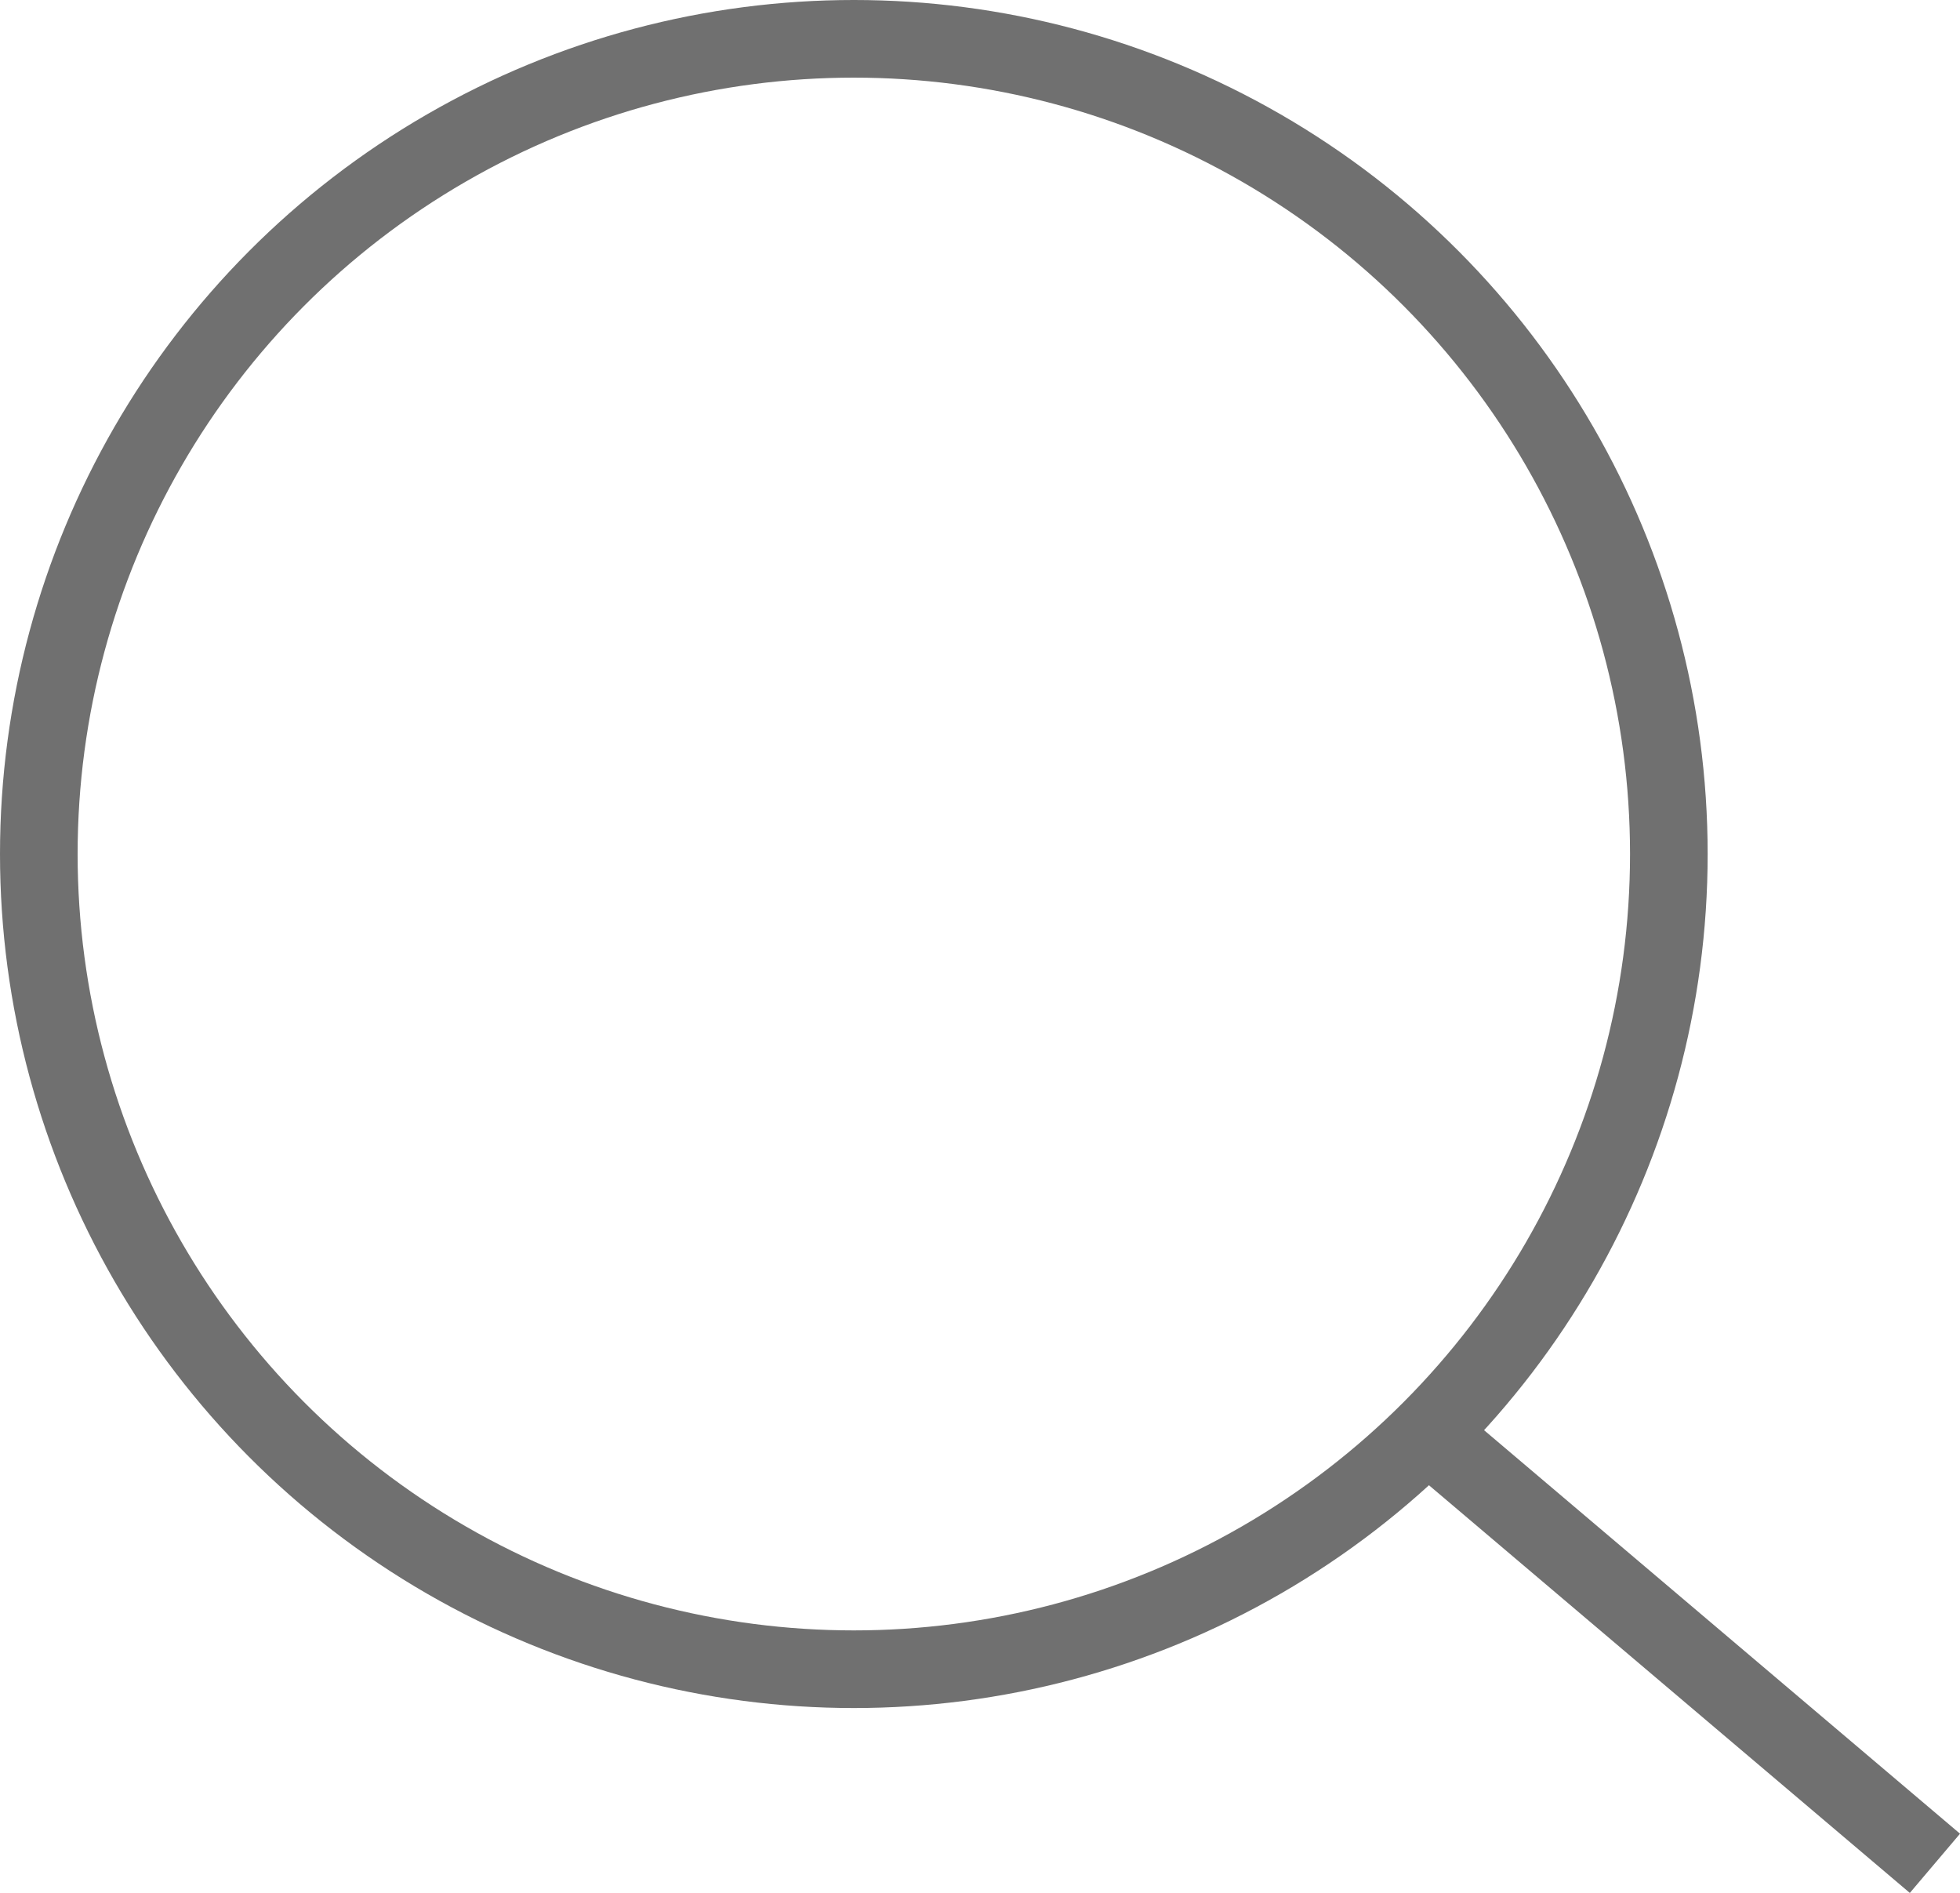 <svg xmlns="http://www.w3.org/2000/svg" width="25.251" height="24.381" viewBox="0 0 25.251 24.381">
  <g id="Group_1708" data-name="Group 1708" transform="translate(-1754.934 -1111)">
    <path id="Path_493" data-name="Path 493" d="M0,0,6.634,5.623" transform="translate(1773.228 1129.377)" fill="none" stroke="#707070" stroke-width="1"/>
    <g id="Ellipse_70" data-name="Ellipse 70" transform="translate(1754.934 1111)" fill="none" stroke="#707070" stroke-width="1">
      <circle cx="11" cy="11" r="11" stroke="none"/>
      <circle cx="11" cy="11" r="10.5" fill="none"/>
    </g>
  </g>
</svg>
